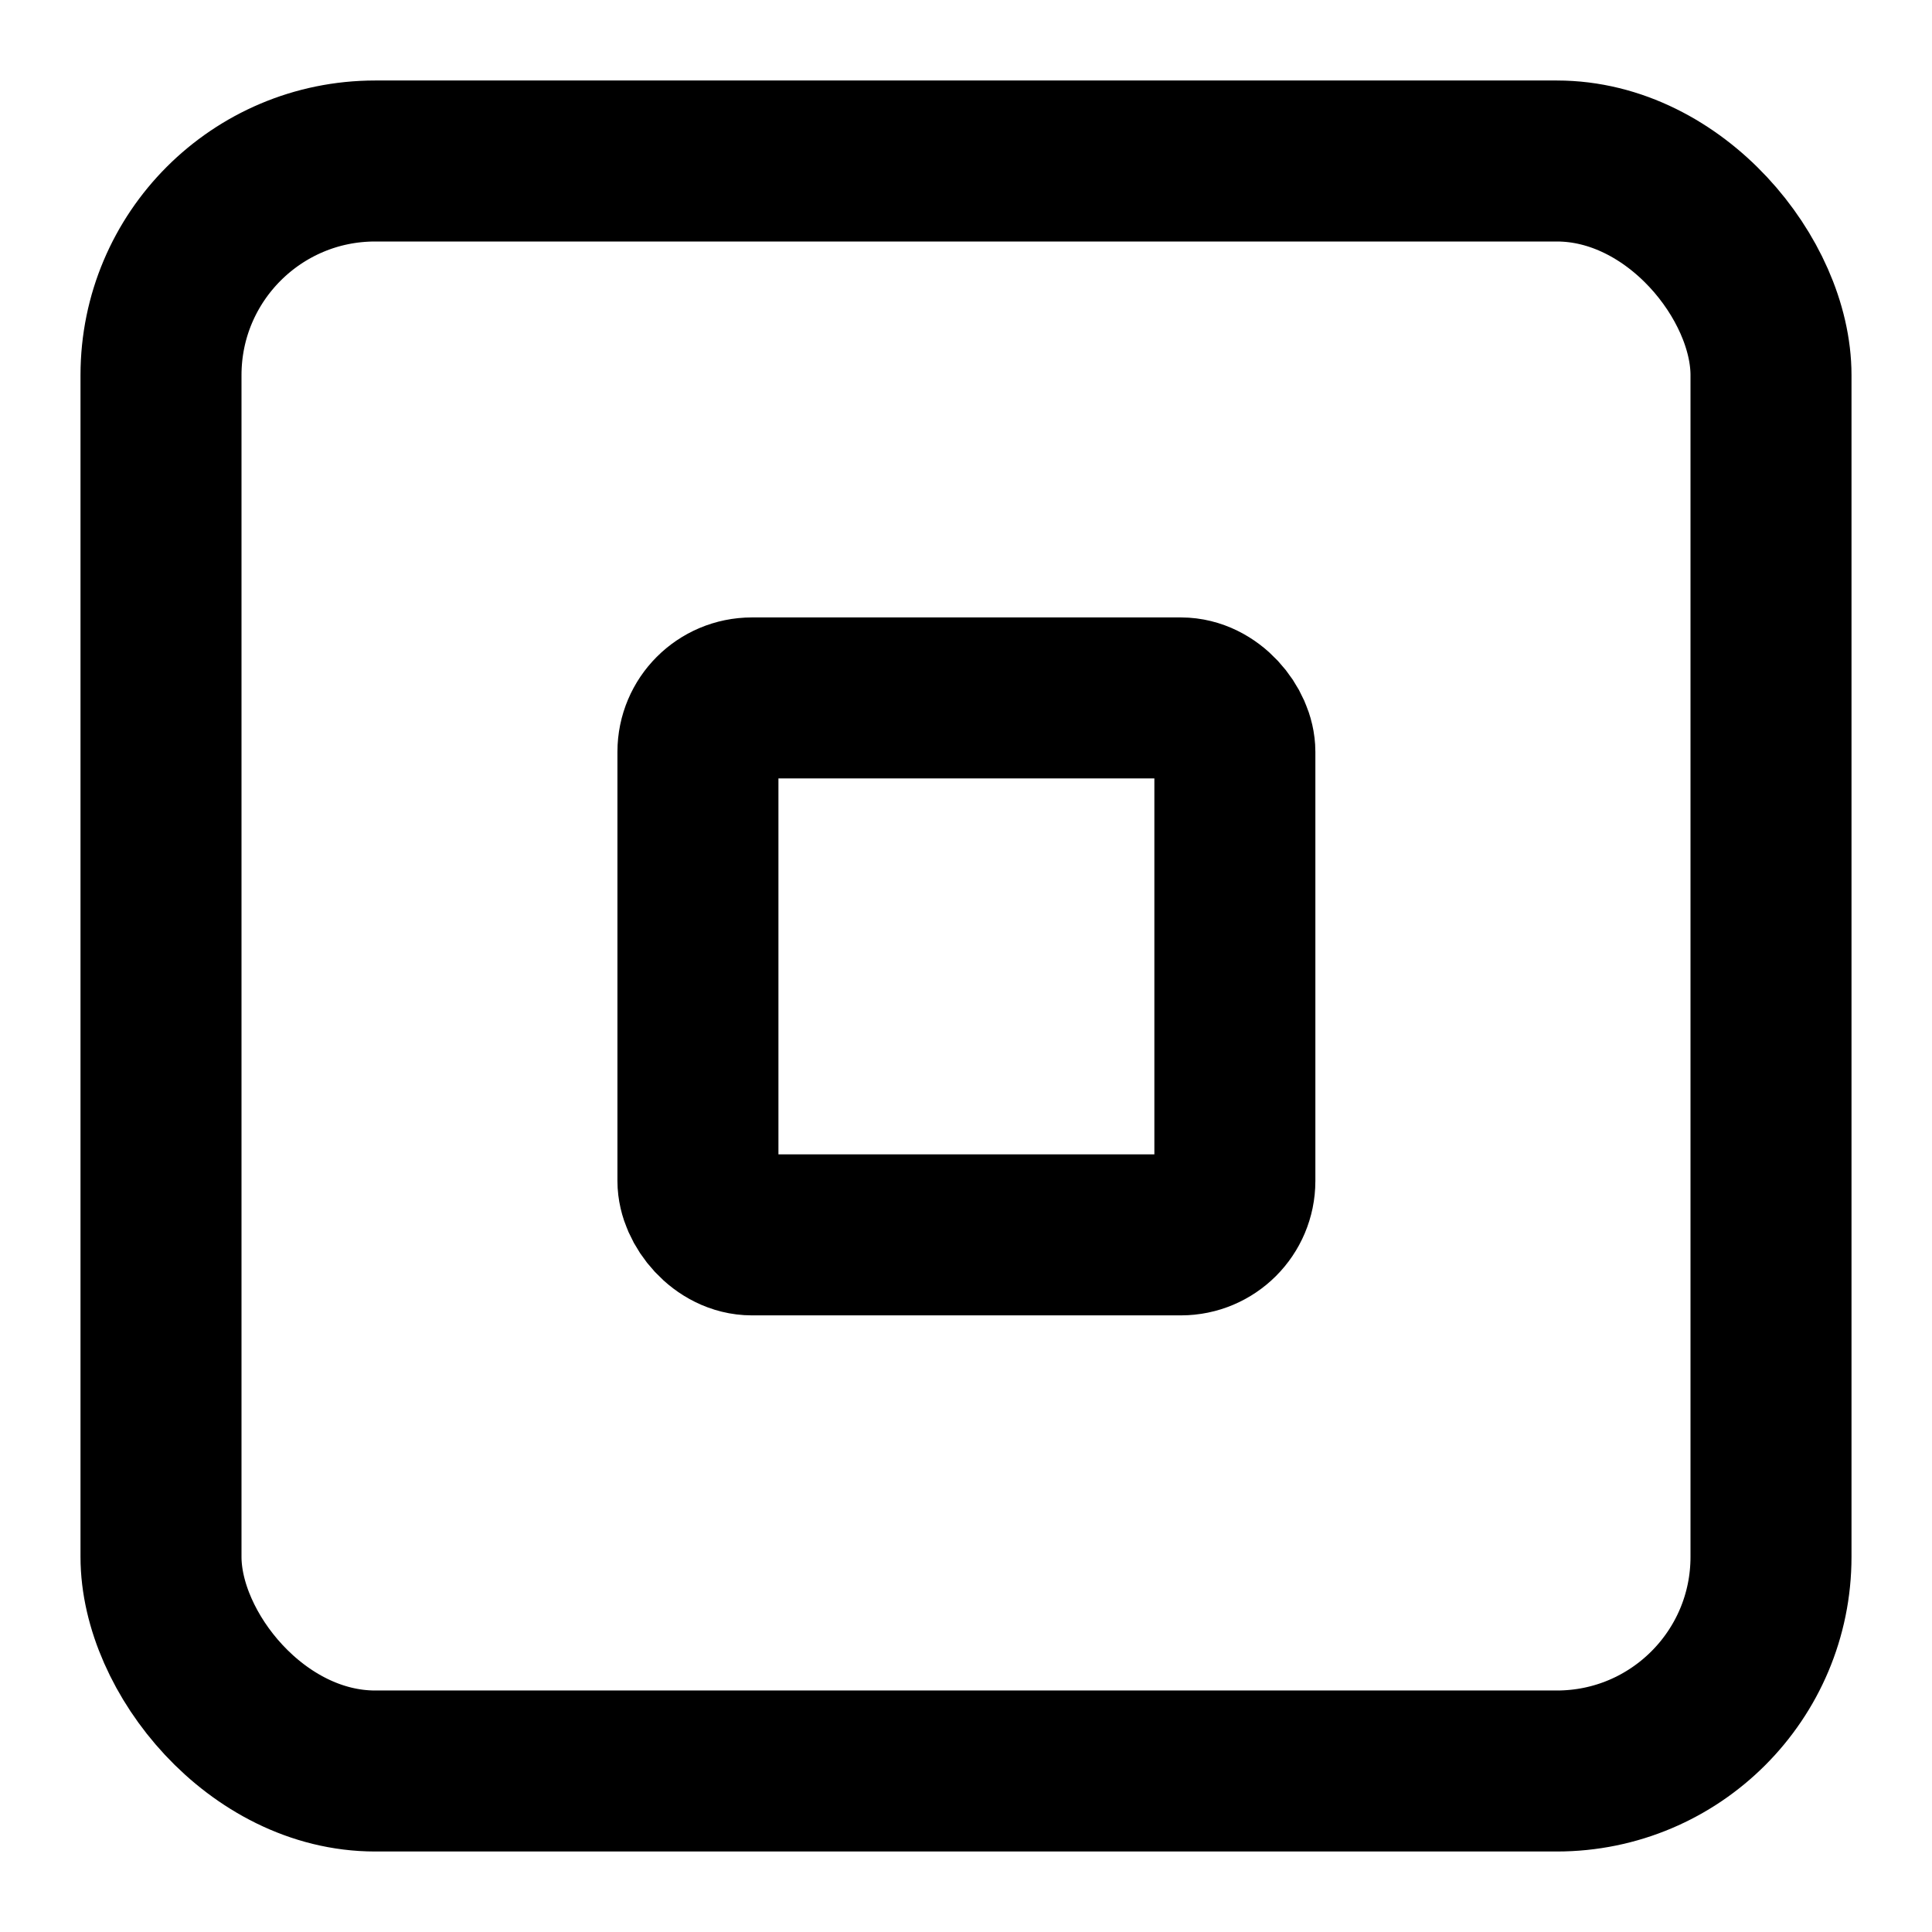 <svg width="20" height="20" viewBox="0 0 24 24" fill="none" xmlns="http://www.w3.org/2000/svg"
stroke="currentColor" stroke-width="2" stroke-linecap="round" stroke-linejoin="round" class="lucide lucide-film w-5 h-5"
>
  <!-- 外部圆角黑框 -->
  <rect x="2" y="2" width="20" height="20" rx="2.66"/>
  
  <!-- 内部白色区域 -->
  <!-- <rect x="5.33" y="5.33" width="13.33" height="13.33" rx="1.33"/> -->

  <!-- 内部黑色小正方形 -->
  <rect x="8.67" y="8.67" width="6.67" height="6.67" rx="0.67"/>

  <!-- 小圆点 -->
  <!-- <circle cx="16.44" cy="7.56" r="1.33"/> -->
</svg>
